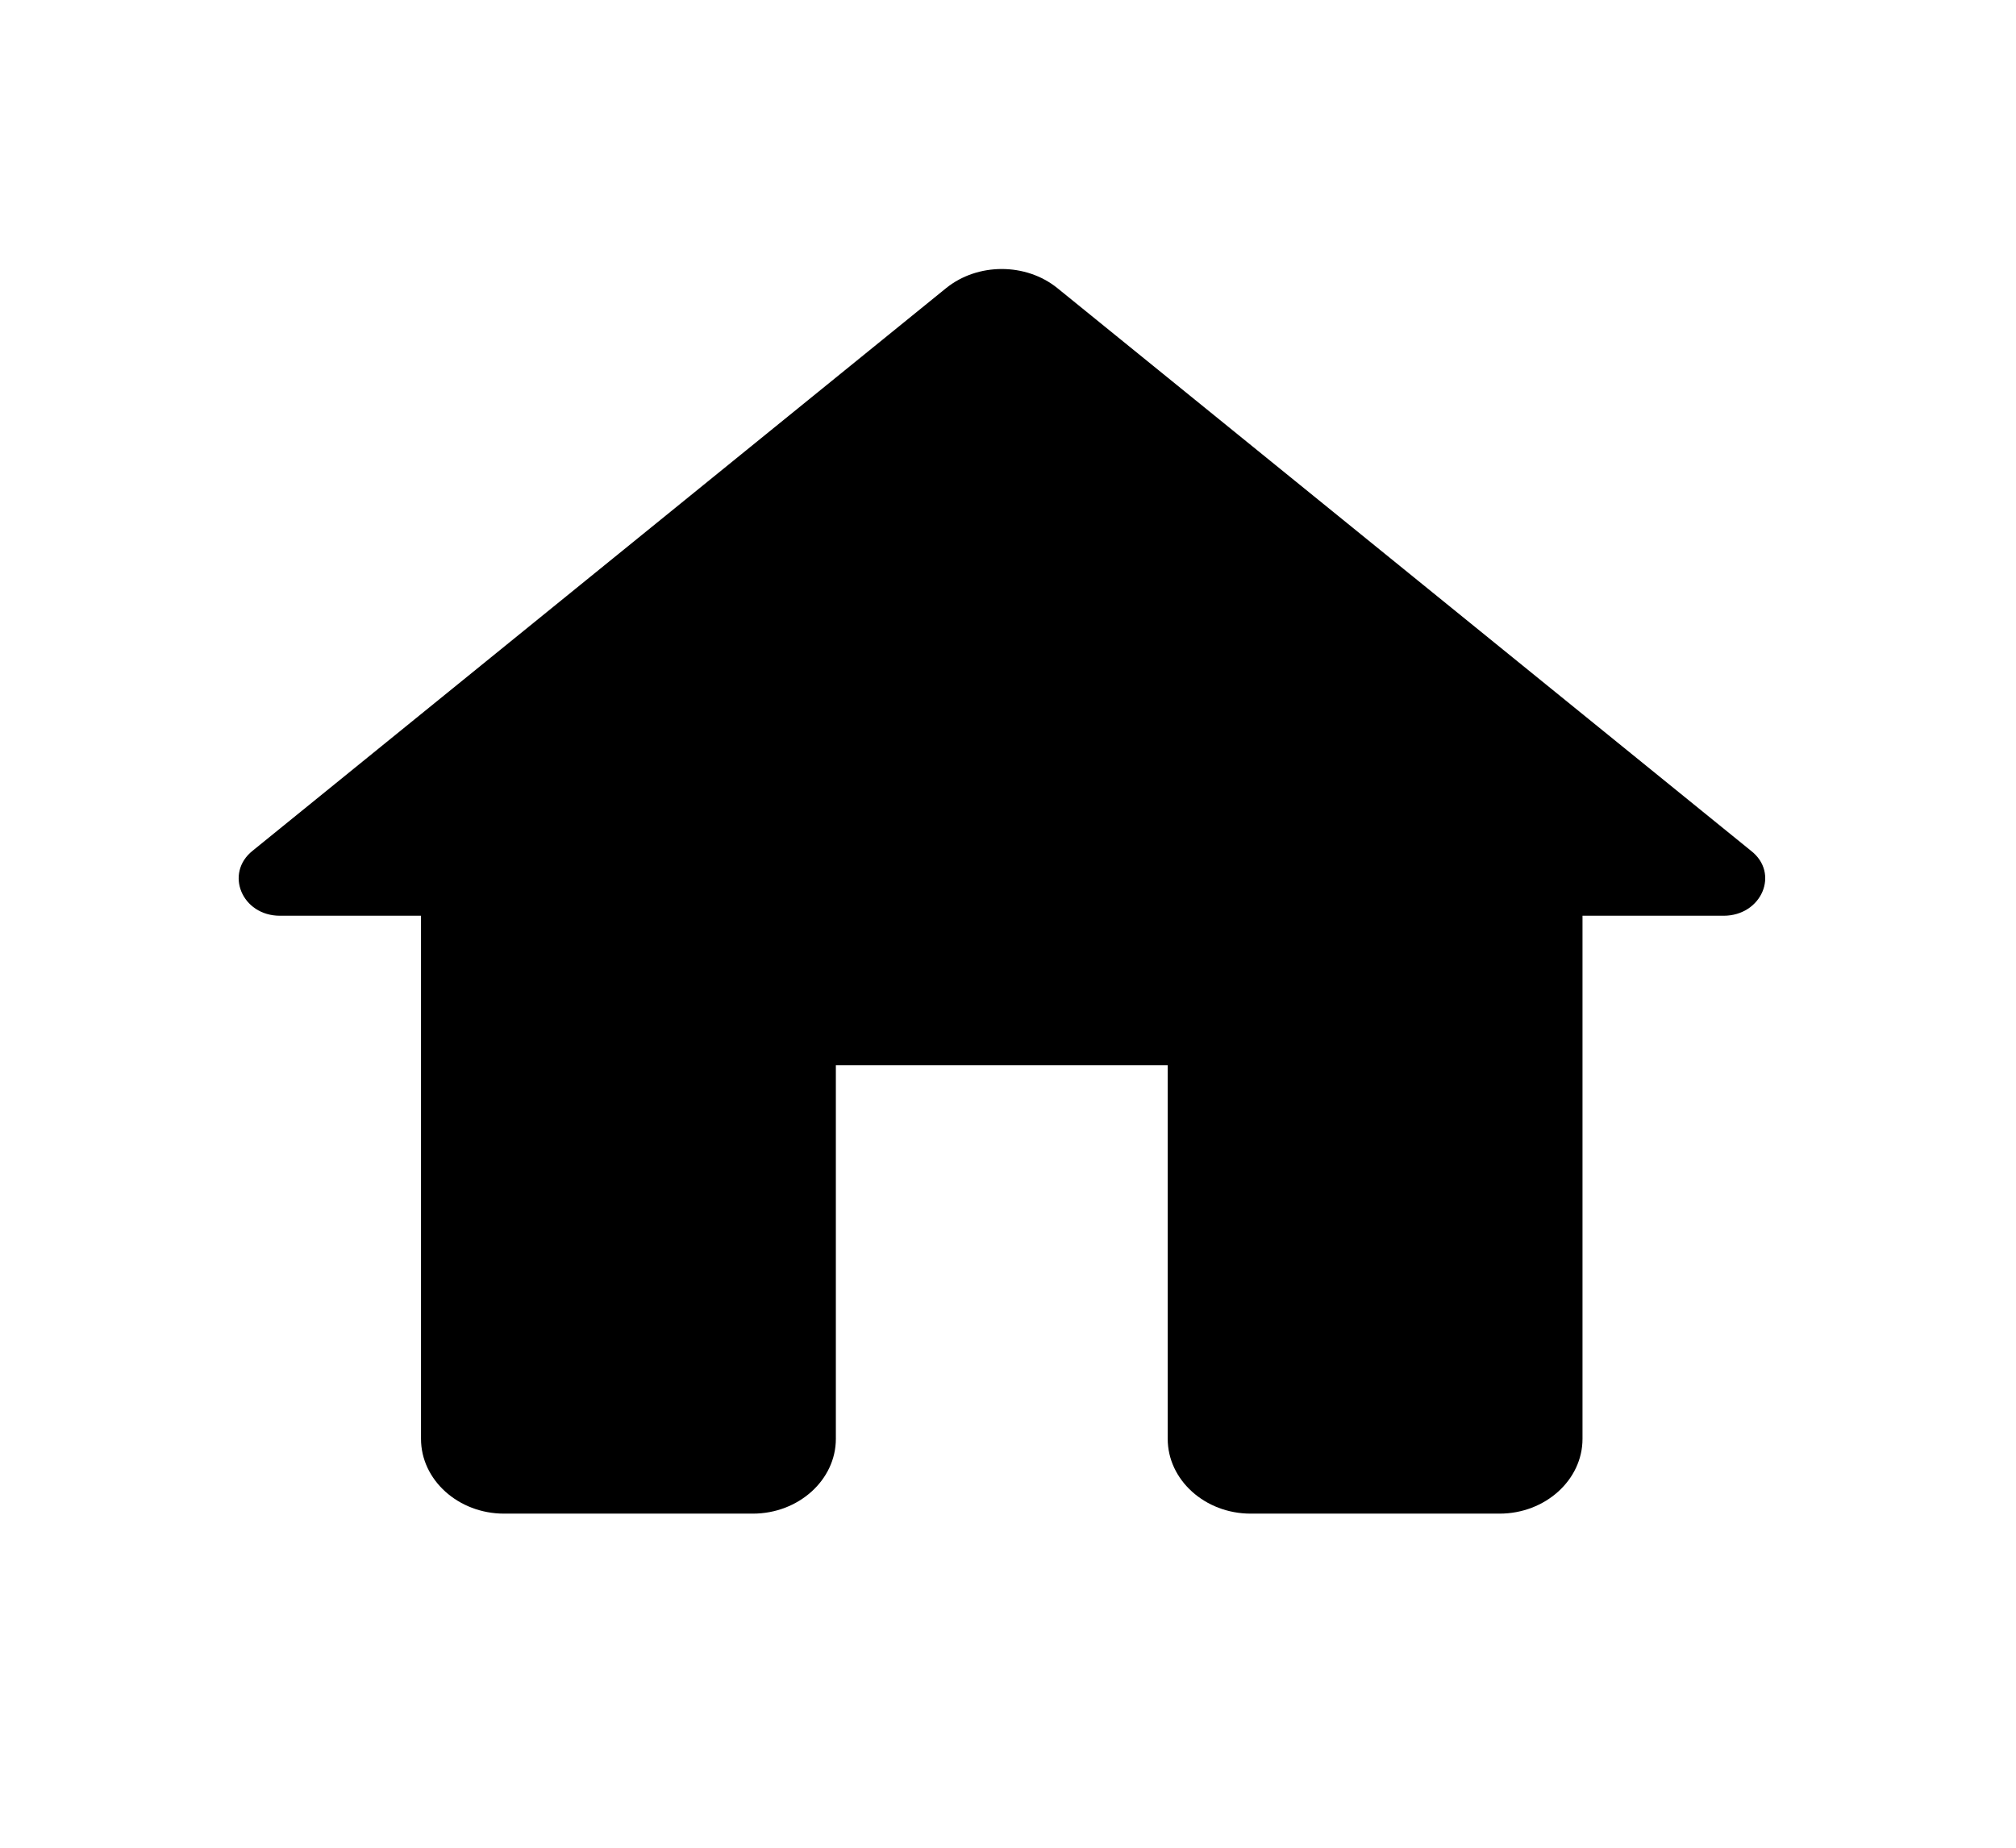 <svg width="36" height="33" viewBox="0 0 36 33" fill="none" xmlns="http://www.w3.org/2000/svg">
<path d="M14.926 25.698V19.025H20.852V25.698C20.852 26.432 21.518 27.033 22.333 27.033H26.778C27.593 27.033 28.259 26.432 28.259 25.698V16.355H30.778C31.459 16.355 31.785 15.595 31.267 15.194L18.881 5.145C18.319 4.691 17.459 4.691 16.896 5.145L4.511 15.194C4.007 15.595 4.318 16.355 5 16.355H7.518V25.698C7.518 26.432 8.185 27.033 9 27.033H13.444C14.259 27.033 14.926 26.432 14.926 25.698Z" fill="#000"/>
</svg>
